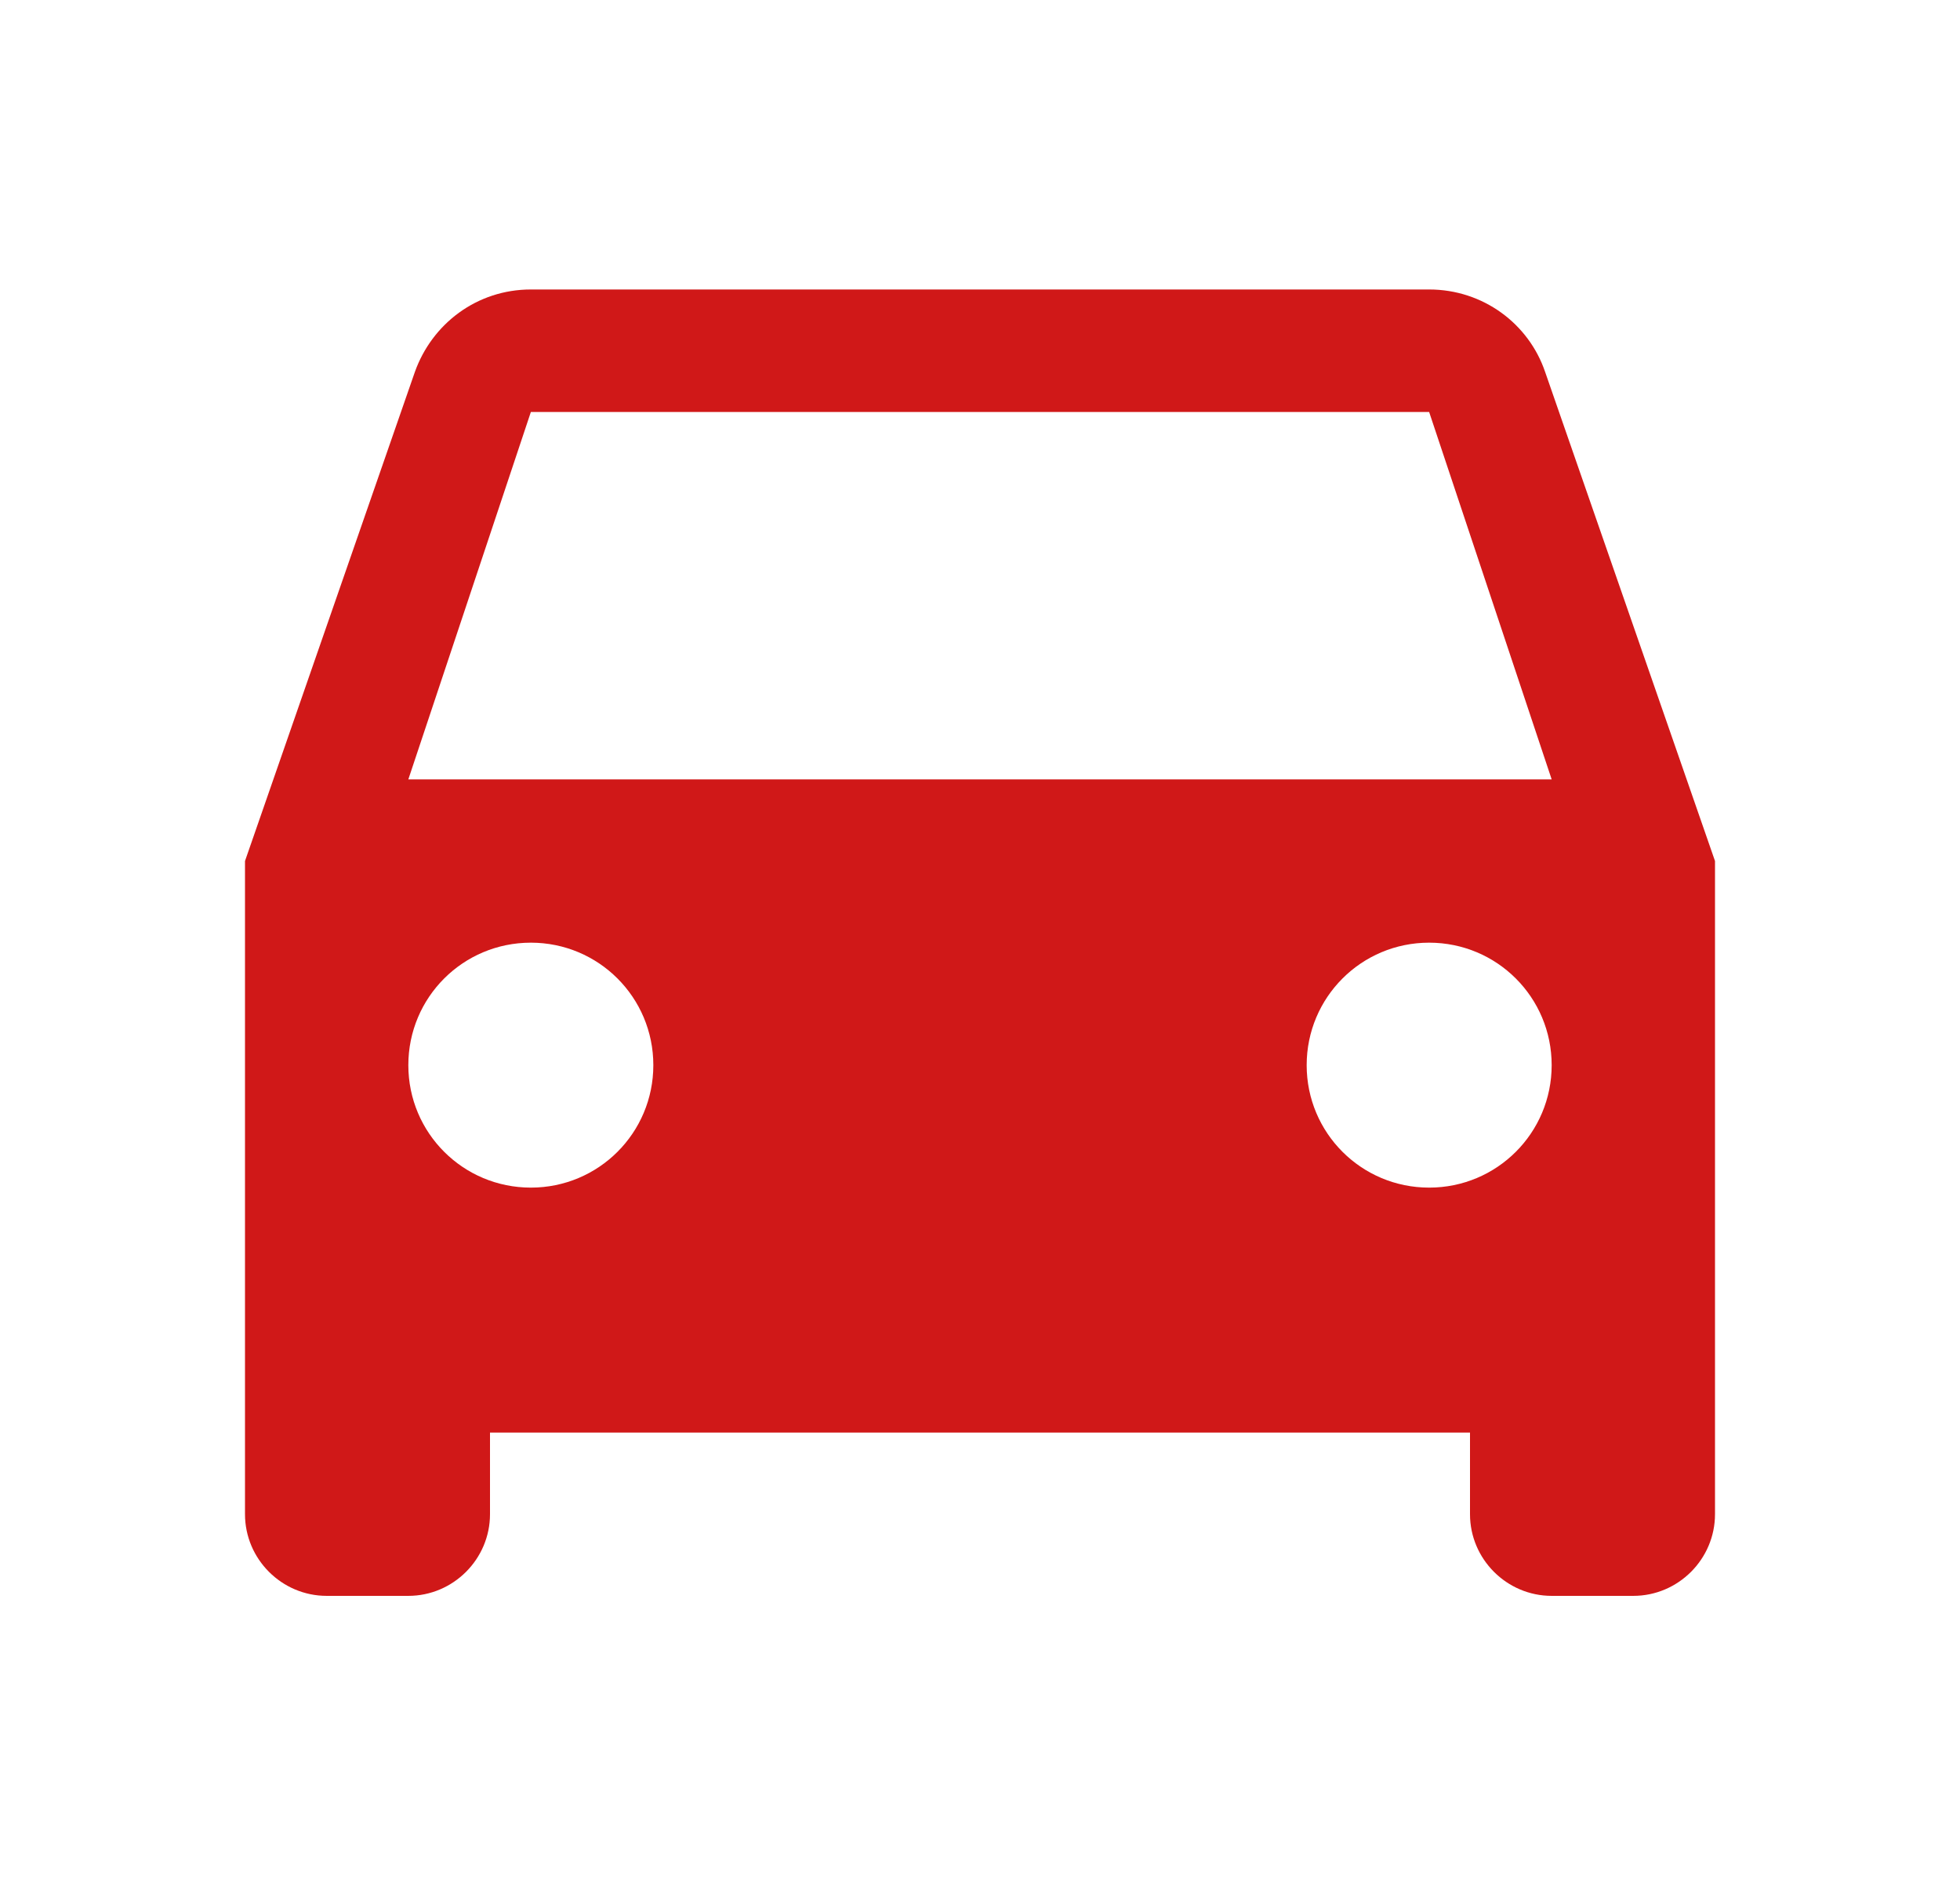 <svg width="33" height="32" viewBox="0 0 33 32" fill="none" xmlns="http://www.w3.org/2000/svg">
<g clip-path="url(#clip0_551_372)">
<path d="M26.015 6.264C25.74 5.452 24.97 4.875 24.062 4.875H8.938C8.03 4.875 7.274 5.452 6.985 6.264L4.125 14.5V25.5C4.125 26.256 4.744 26.875 5.5 26.875H6.875C7.631 26.875 8.25 26.256 8.25 25.5V24.125H24.75V25.5C24.75 26.256 25.369 26.875 26.125 26.875H27.5C28.256 26.875 28.875 26.256 28.875 25.5V14.5L26.015 6.264ZM8.938 20C7.796 20 6.875 19.079 6.875 17.938C6.875 16.796 7.796 15.875 8.938 15.875C10.079 15.875 11 16.796 11 17.938C11 19.079 10.079 20 8.938 20ZM24.062 20C22.921 20 22 19.079 22 17.938C22 16.796 22.921 15.875 24.062 15.875C25.204 15.875 26.125 16.796 26.125 17.938C26.125 19.079 25.204 20 24.062 20ZM6.875 13.125L8.938 6.938H24.062L26.125 13.125H6.875Z" fill="#D01818"/>
</g>
<defs>
<clipPath id="clip0_551_372">
<rect width="33" height="32" fill="white"/>
</clipPath>
</defs>
</svg>
